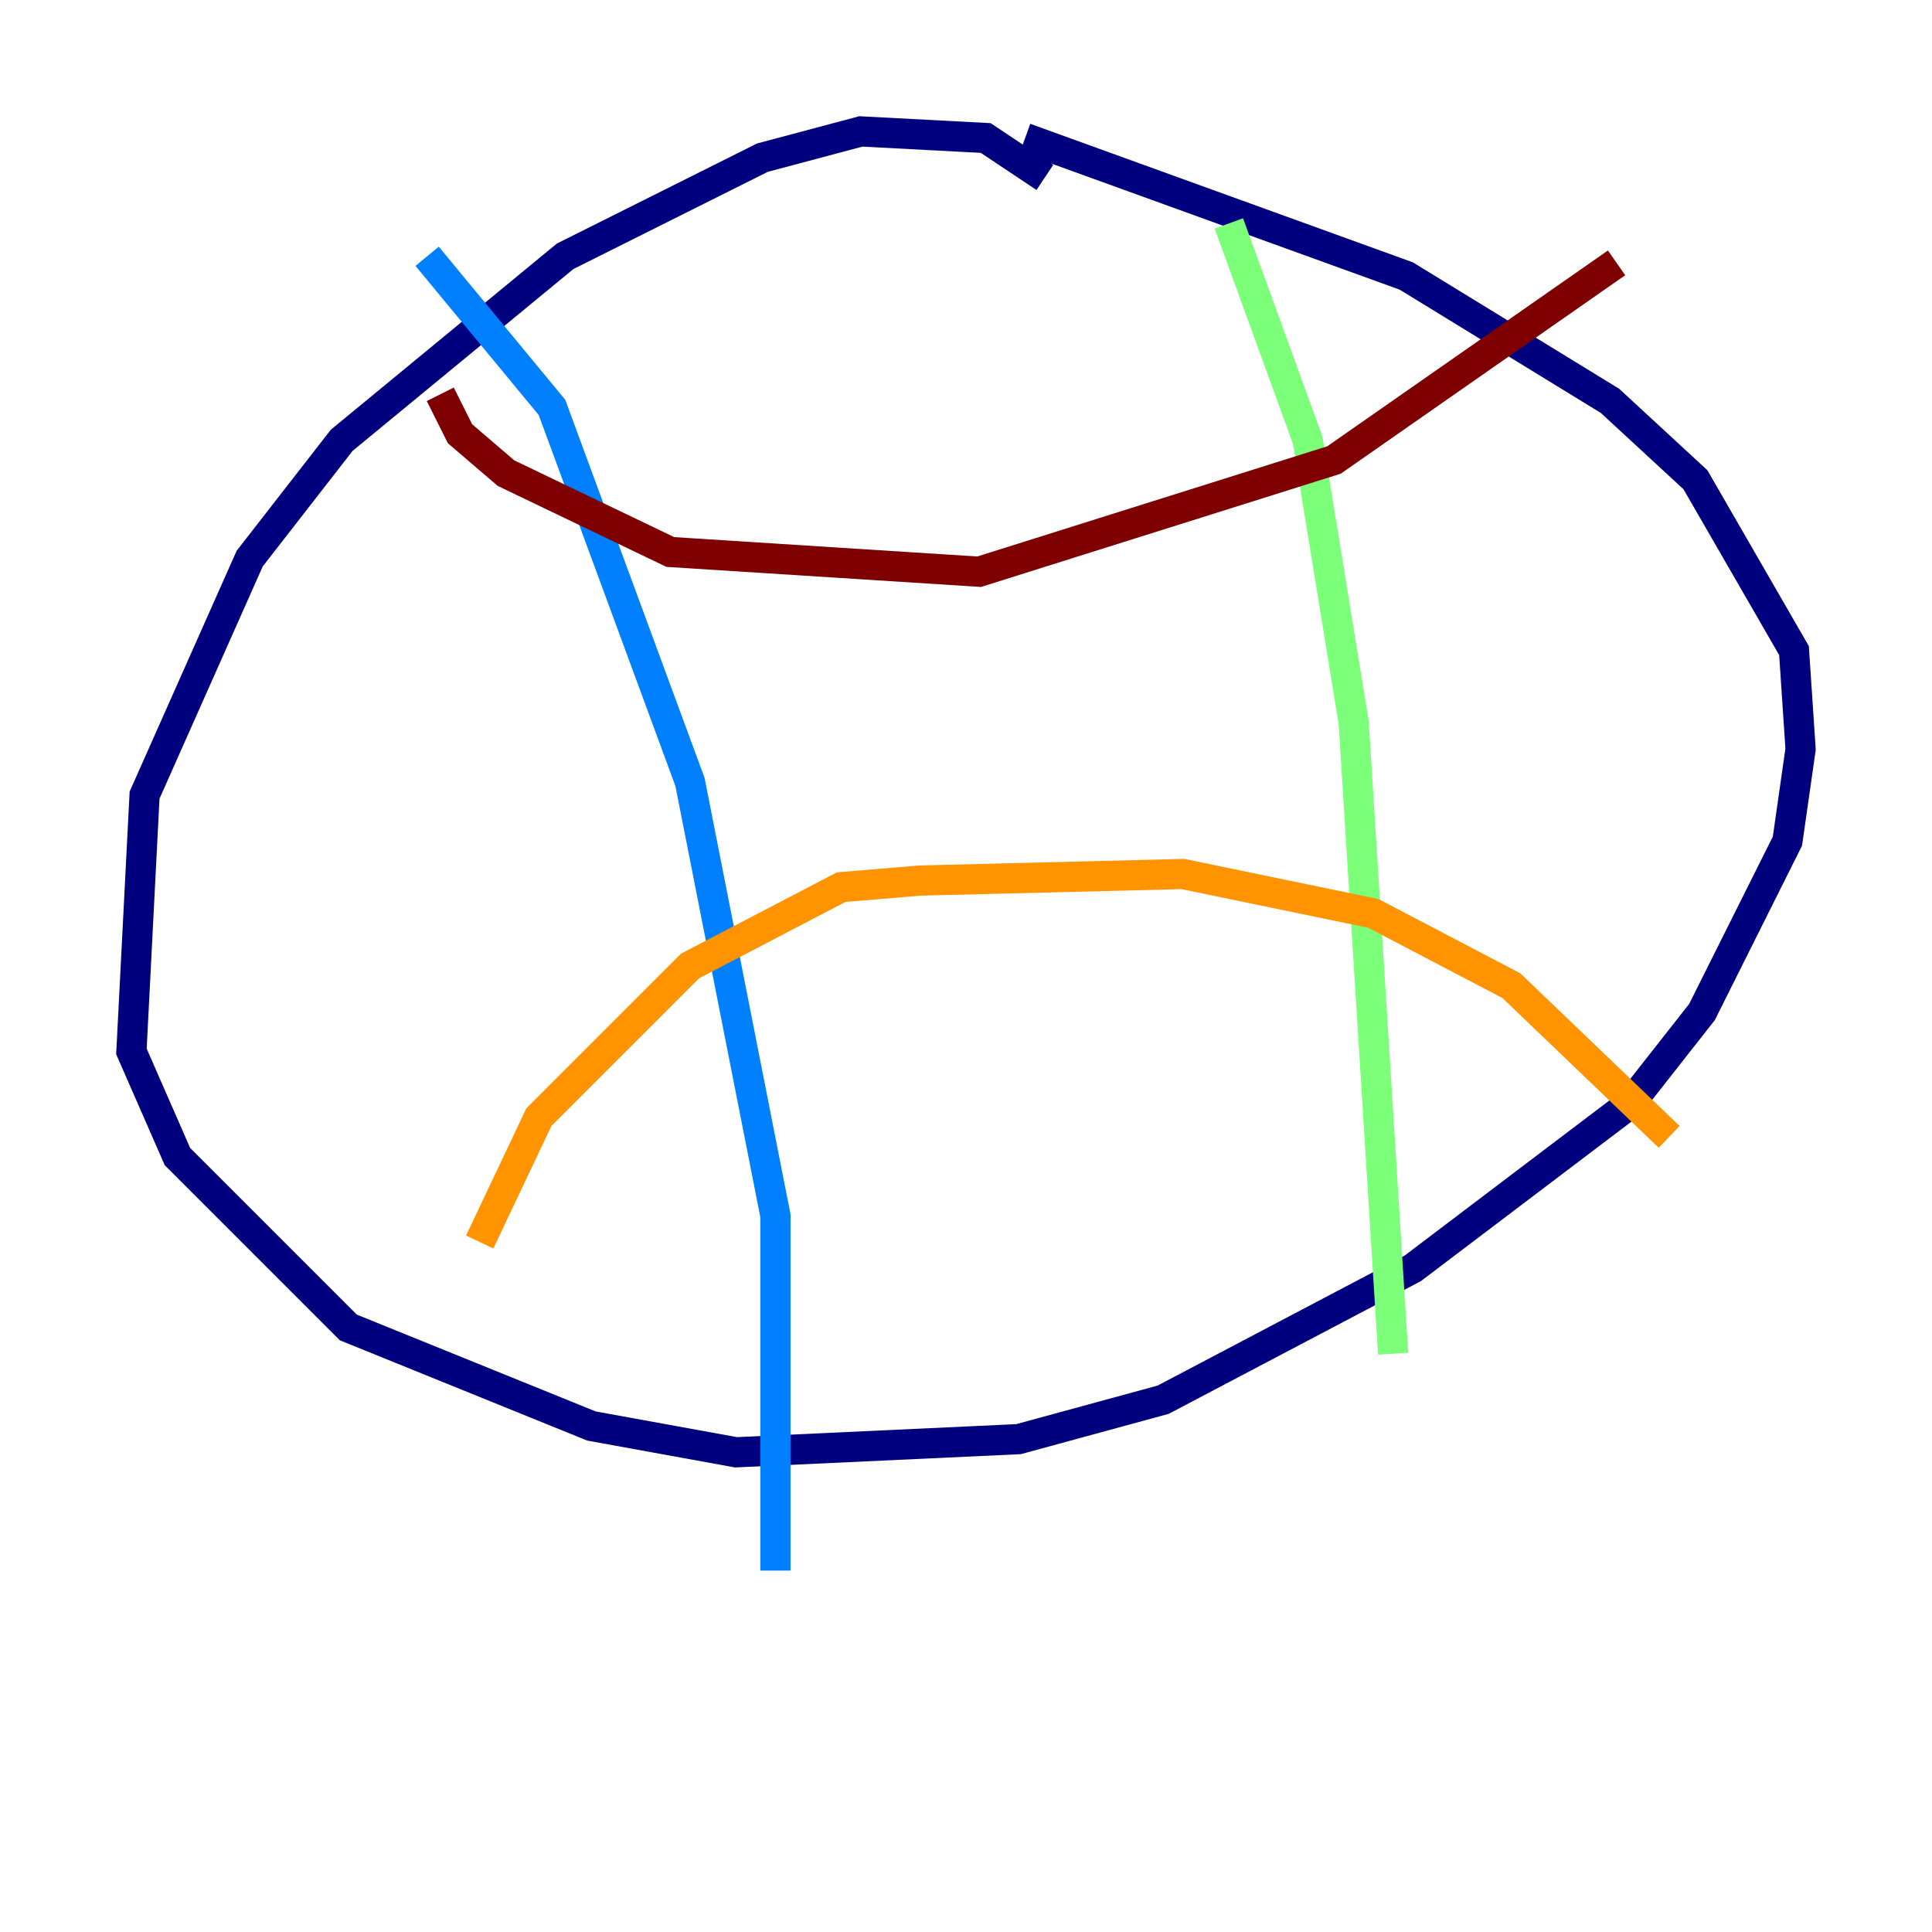 <?xml version="1.0" encoding="utf-8" ?>
<svg baseProfile="tiny" height="128" version="1.2" viewBox="0,0,128,128" width="128" xmlns="http://www.w3.org/2000/svg" xmlns:ev="http://www.w3.org/2001/xml-events" xmlns:xlink="http://www.w3.org/1999/xlink"><defs /><polyline fill="none" points="69.225,11.755 65.306,9.143 57.034,8.707 50.503,10.449 37.442,16.98 22.64,29.17 16.544,37.007 9.578,52.68 8.707,69.66 11.755,76.626 23.075,87.946 39.184,94.476 48.762,96.218 67.483,95.347 77.061,92.735 93.605,84.027 107.973,73.143 112.762,67.048 118.422,55.728 119.293,49.633 118.857,43.102 112.326,31.782 106.667,26.558 93.17,18.286 67.918,9.143" stroke="#00007f" stroke-width="2" /><polyline fill="none" points="28.299,16.98 36.571,26.993 45.714,51.809 51.374,80.544 51.374,104.054" stroke="#0080ff" stroke-width="2" /><polyline fill="none" points="81.415,14.803 86.639,29.17 89.687,47.891 92.299,89.687" stroke="#7cff79" stroke-width="2" /><polyline fill="none" points="31.782,82.286 35.701,74.014 45.714,64.0 55.728,58.776 60.952,58.34 78.367,57.905 90.993,60.517 100.136,65.306 110.585,75.32" stroke="#ff9400" stroke-width="2" /><polyline fill="none" points="29.17,26.122 30.476,28.735 33.524,31.347 44.408,36.571 64.871,37.878 88.381,30.476 107.102,17.415" stroke="#7f0000" stroke-width="2" /></svg>